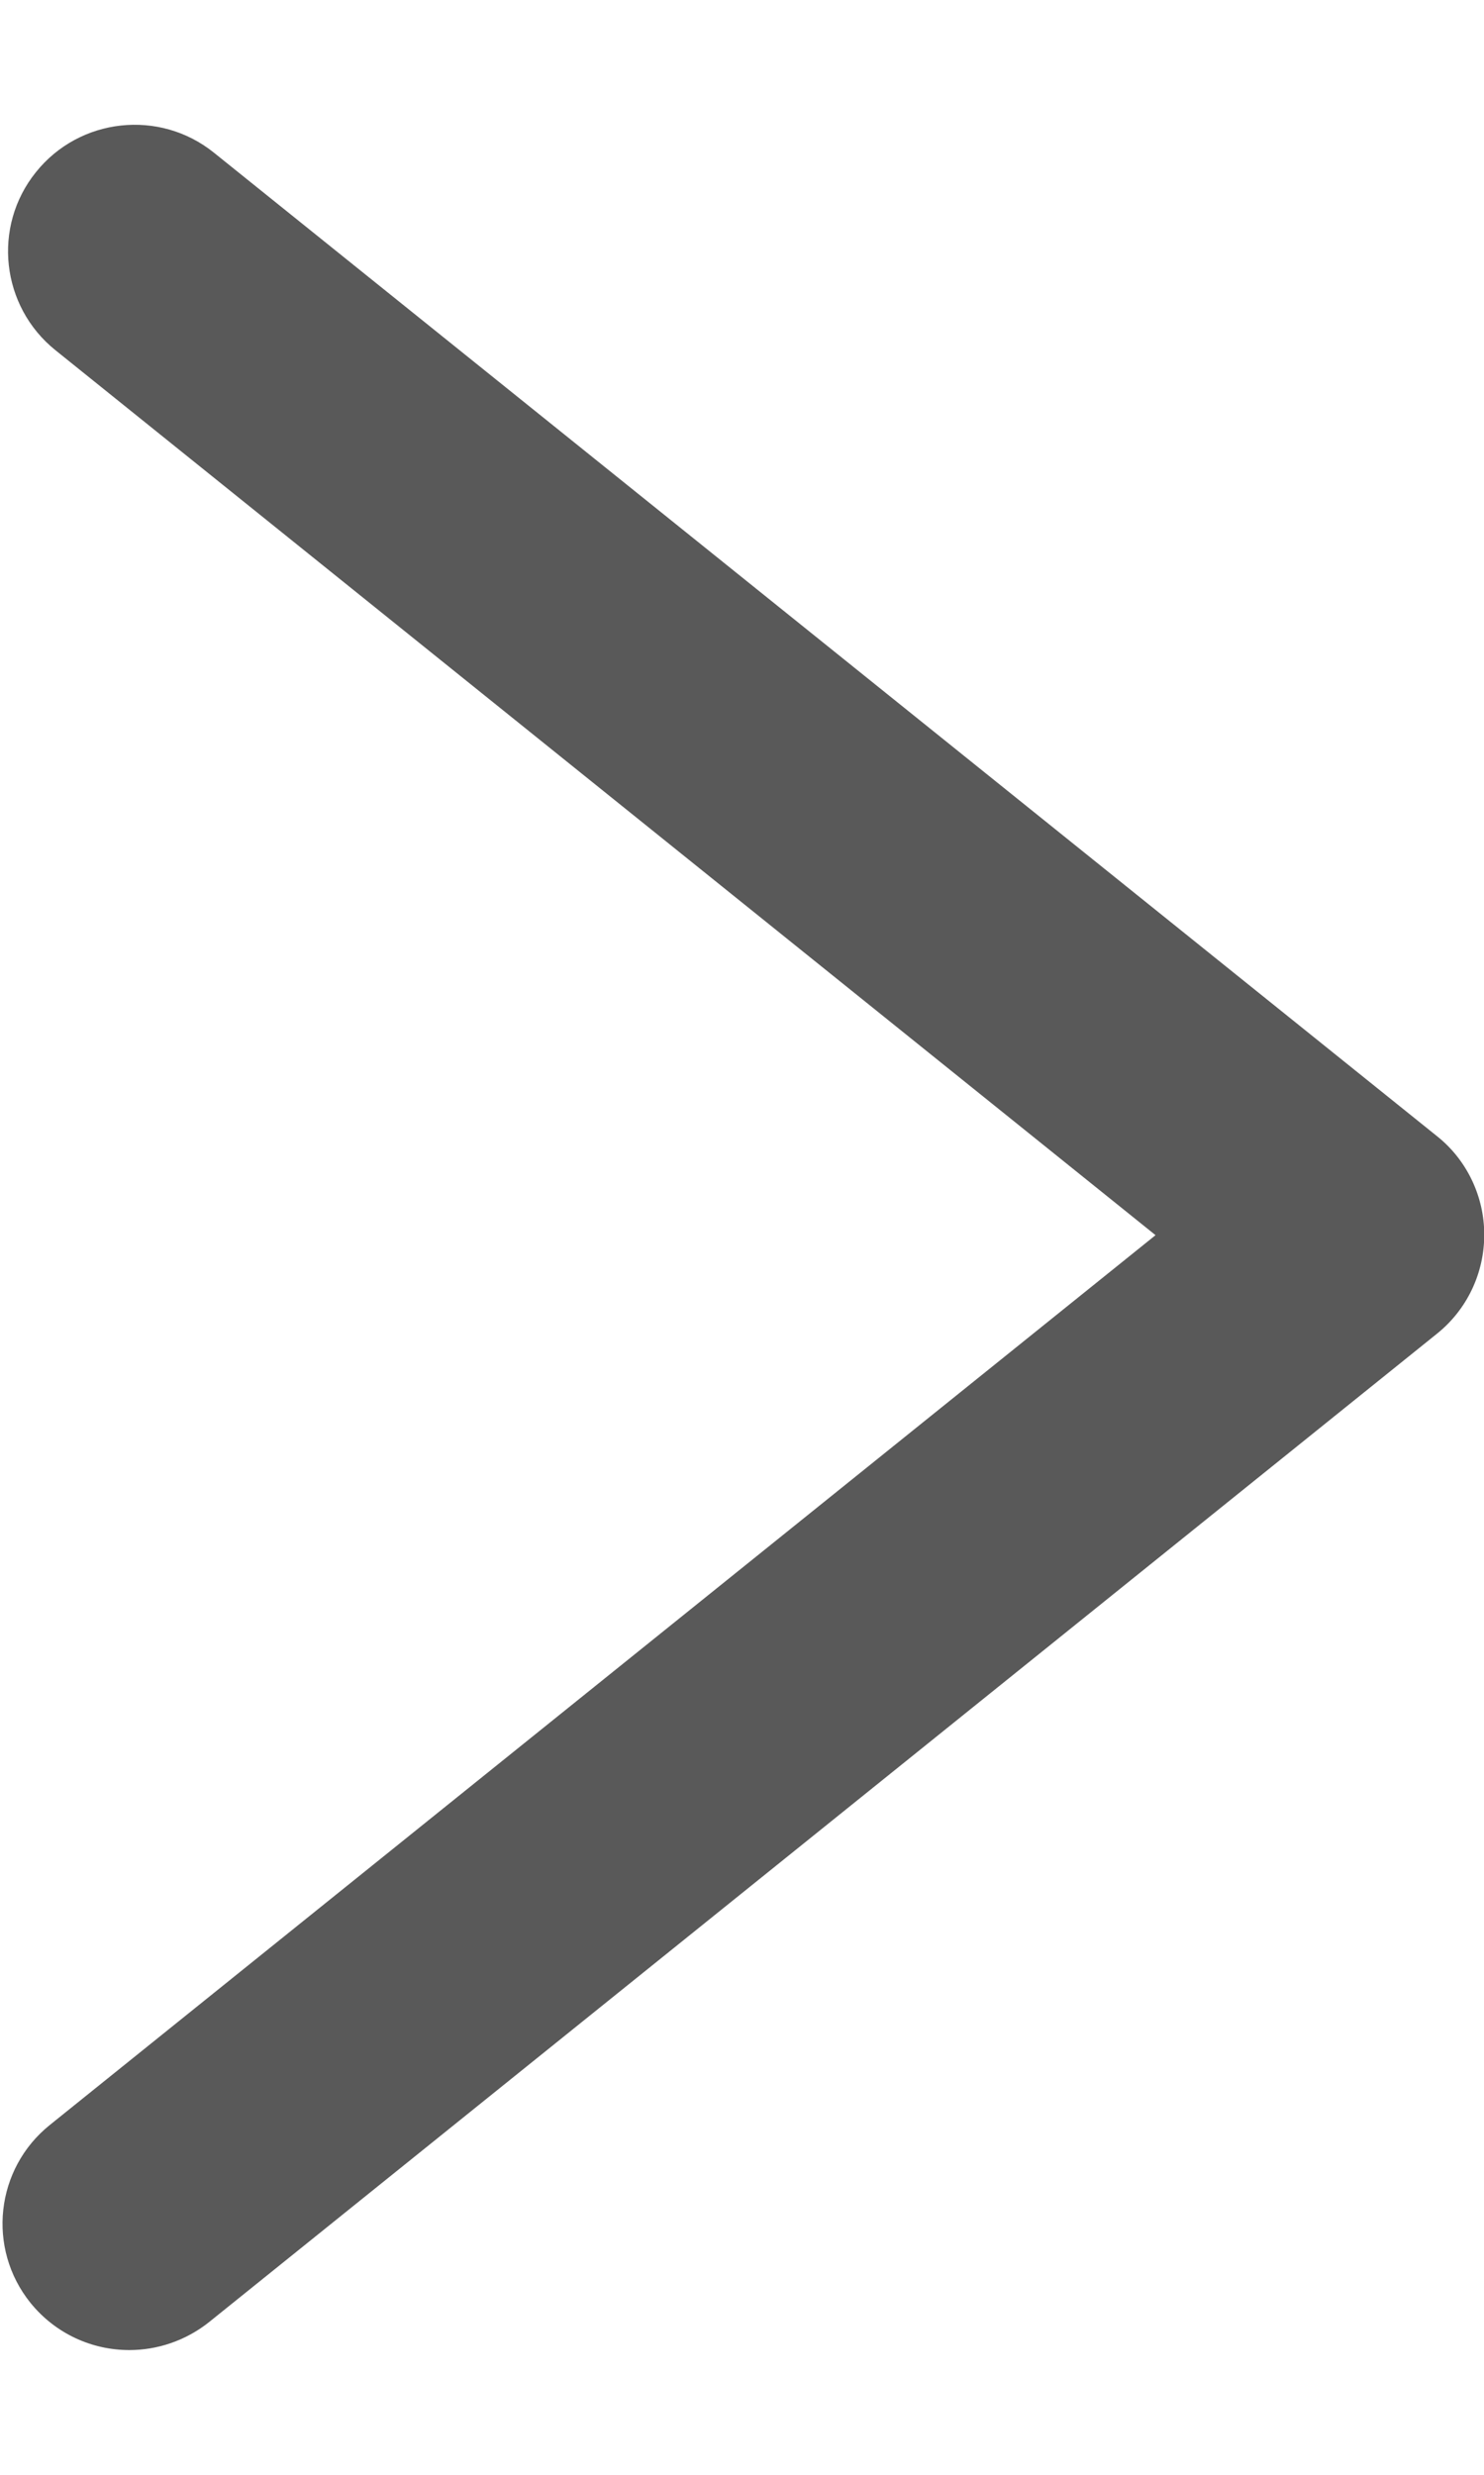 <?xml version="1.0" encoding="UTF-8"?>
<svg width="6px" height="10px" viewBox="0 0 6 10" version="1.1" xmlns="http://www.w3.org/2000/svg" xmlns:xlink="http://www.w3.org/1999/xlink">
    <!-- Generator: Sketch 51 (57462) - http://www.bohemiancoding.com/sketch -->
    <title>icon_arrow_left</title>
    <desc>Created with Sketch.</desc>
    <defs></defs>
    <g id="Page-4" stroke="none" stroke-width="1" fill="none" fill-rule="evenodd">
        <g id="icon" transform="translate(-23, -201)">
            <g id="icon_arrow_left" transform="translate(20, 200)">
                <rect id="Rectangle-36-Copy-5" x="0" y="0" width="12" height="12"></rect>
                <path d="M3.523,10.496 C3.635,10.496 3.749,10.459 3.844,10.384 L8.81,6.389 C8.931,6.292 9.001,6.145 9.001,5.989 C9.001,5.835 8.931,5.687 8.81,5.591 L3.865,1.617 C3.645,1.44 3.322,1.475 3.145,1.696 C2.968,1.916 3.004,2.238 3.224,2.415 L7.672,5.991 L3.202,9.586 C2.981,9.763 2.946,10.085 3.123,10.305 C3.225,10.431 3.373,10.496 3.523,10.496 Z" id="Shape" fill-opacity="0.65" fill="#000000" fill-rule="nonzero"></path>
            </g>
        </g>
    </g>
</svg>